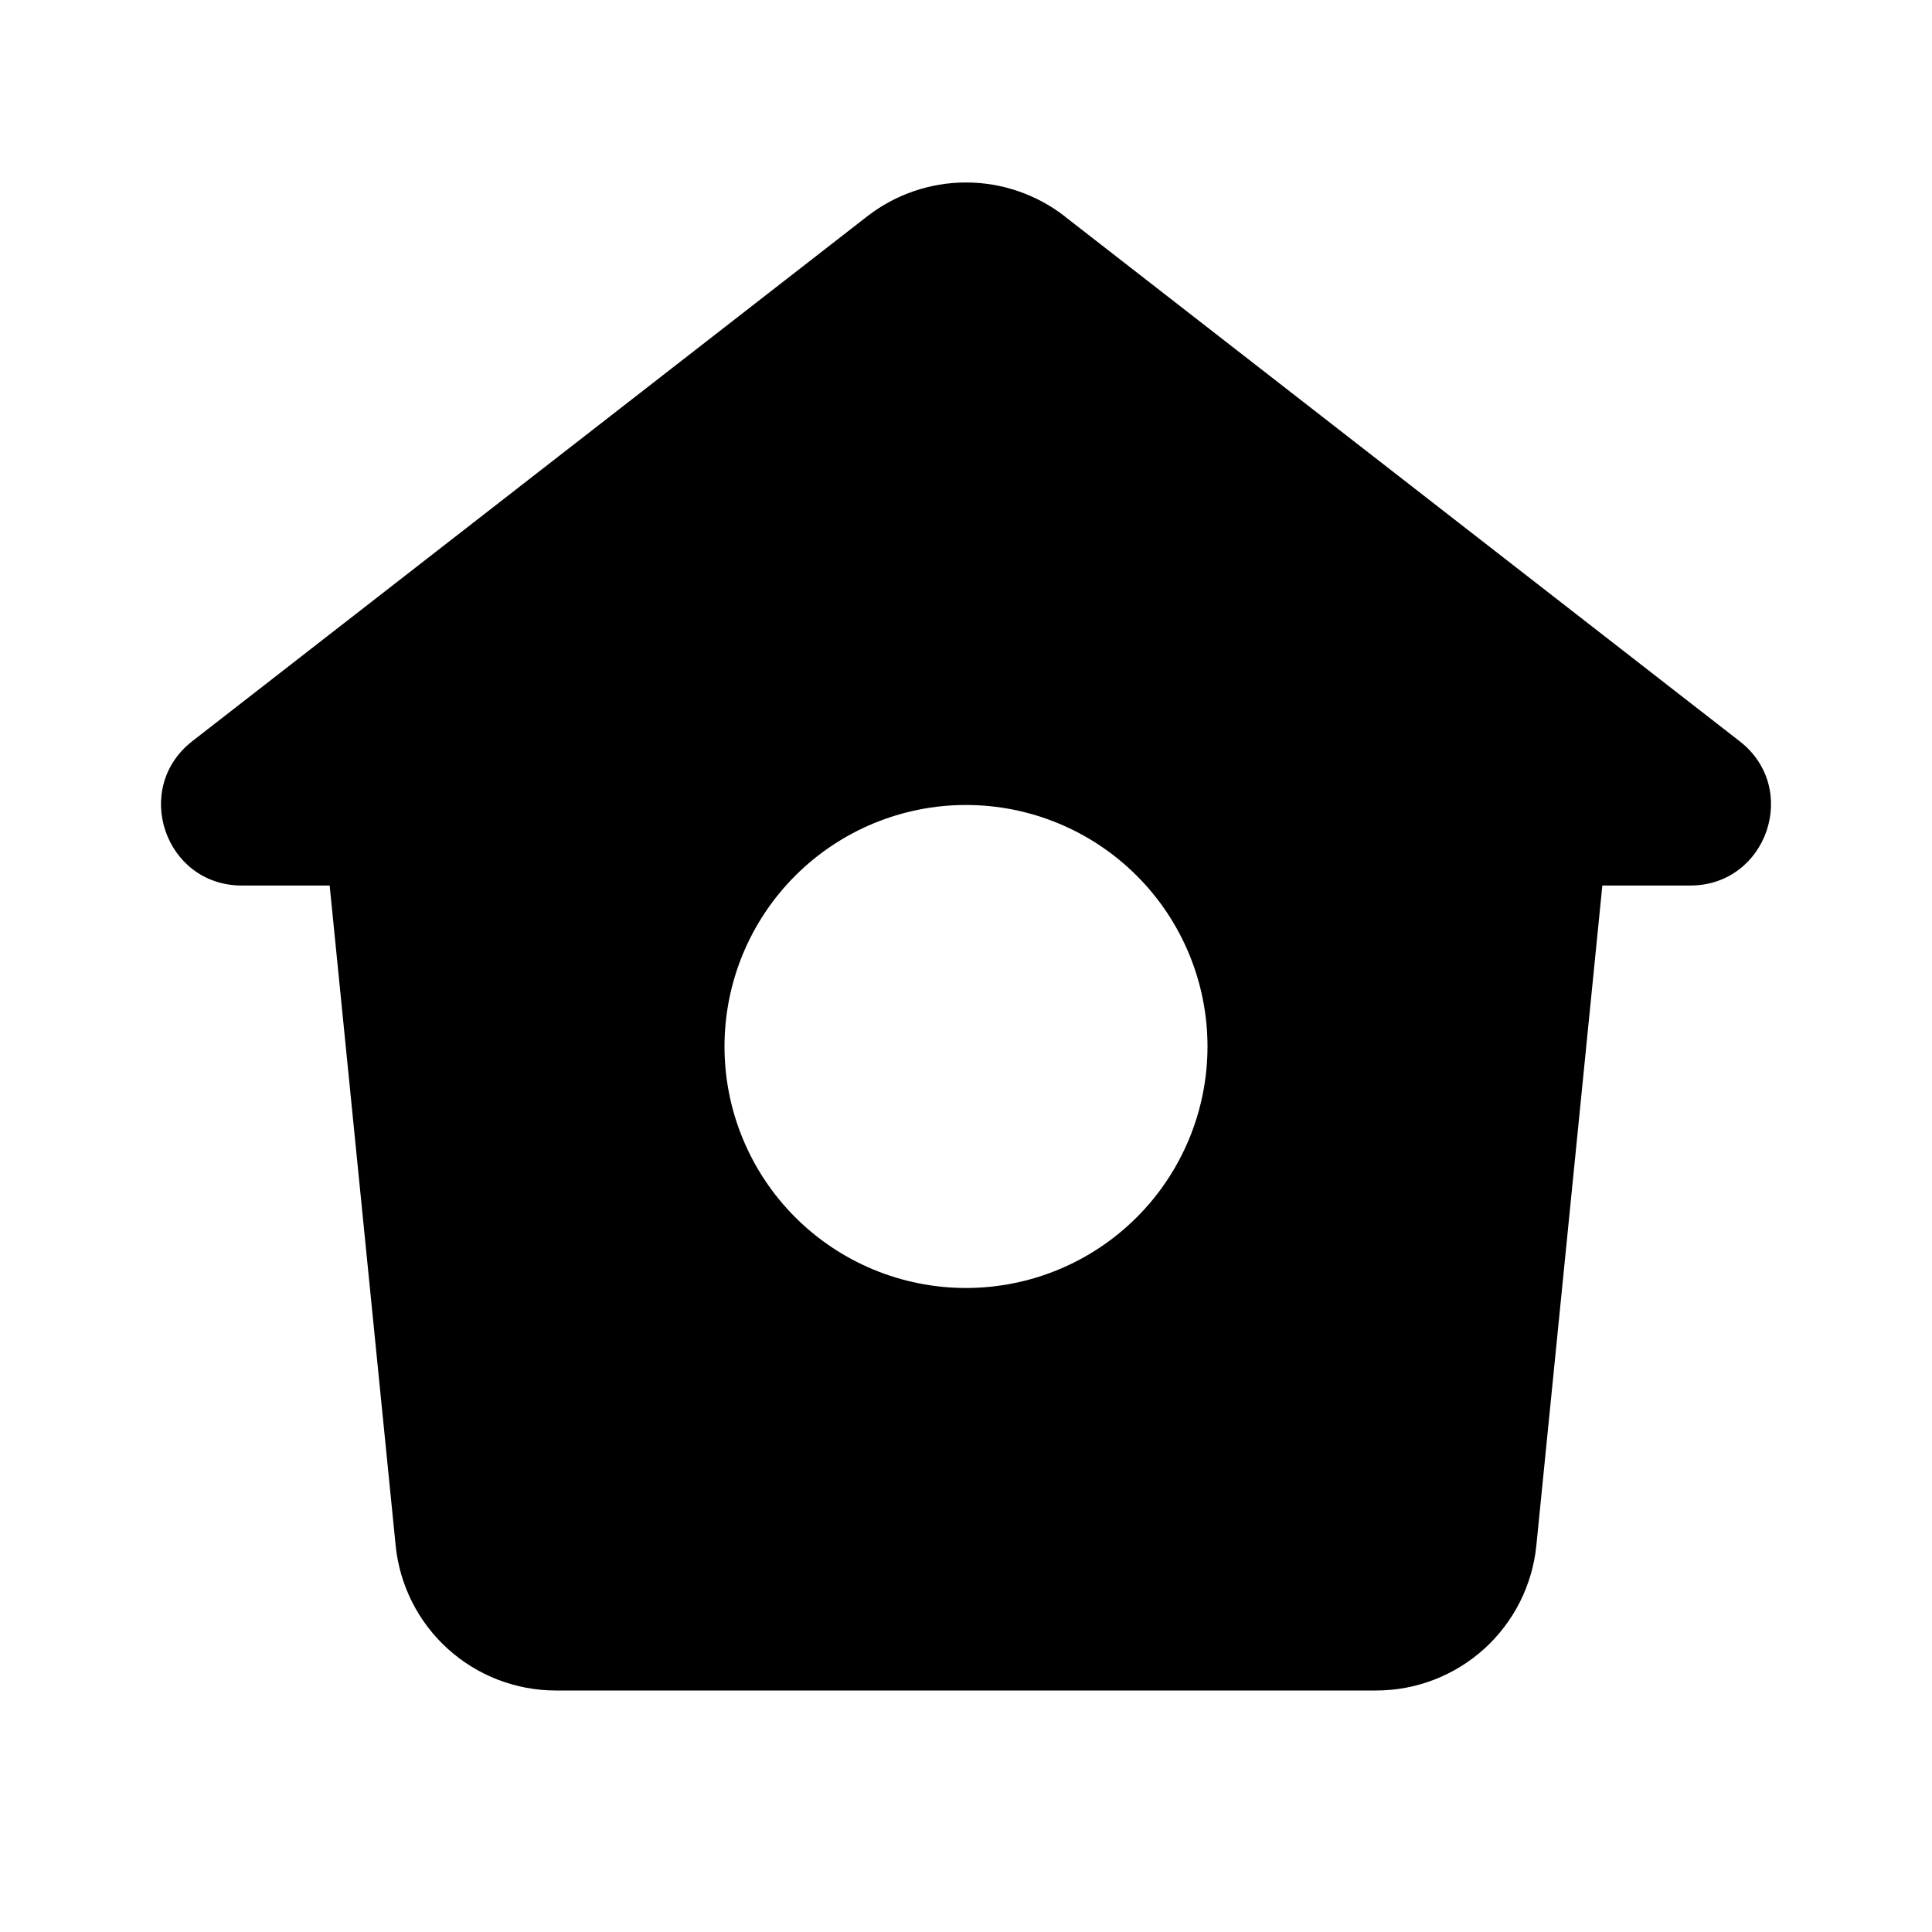 <svg width="38" height="38" viewBox="0 0 38 38" fill="none" xmlns="http://www.w3.org/2000/svg">
<g clip-path="url(#clip0_83_10)">
<path fill-rule="evenodd" clip-rule="evenodd" d="M20.944 4.256C20.388 3.824 19.704 3.589 19 3.589C18.296 3.589 17.612 3.824 17.056 4.256L3.781 14.579C2.59 15.509 3.246 17.417 4.755 17.417H6.484L7.782 30.398C7.86 31.18 8.226 31.904 8.808 32.431C9.39 32.958 10.148 33.25 10.933 33.25H27.067C27.852 33.25 28.61 32.958 29.192 32.431C29.774 31.904 30.14 31.18 30.218 30.398L31.516 17.417H33.245C34.753 17.417 35.411 15.509 34.219 14.581L20.944 4.258V4.256ZM19 25.333C20.26 25.333 21.468 24.833 22.359 23.942C23.25 23.051 23.75 21.843 23.75 20.583C23.75 19.324 23.25 18.115 22.359 17.225C21.468 16.334 20.26 15.833 19 15.833C17.74 15.833 16.532 16.334 15.641 17.225C14.75 18.115 14.25 19.324 14.25 20.583C14.25 21.843 14.75 23.051 15.641 23.942C16.532 24.833 17.74 25.333 19 25.333V25.333Z" fill="black"/>
</g>
<defs>
<clipPath id="clip0_83_10">
<rect width="38" height="38" fill="white"/>
</clipPath>
</defs>
</svg>
